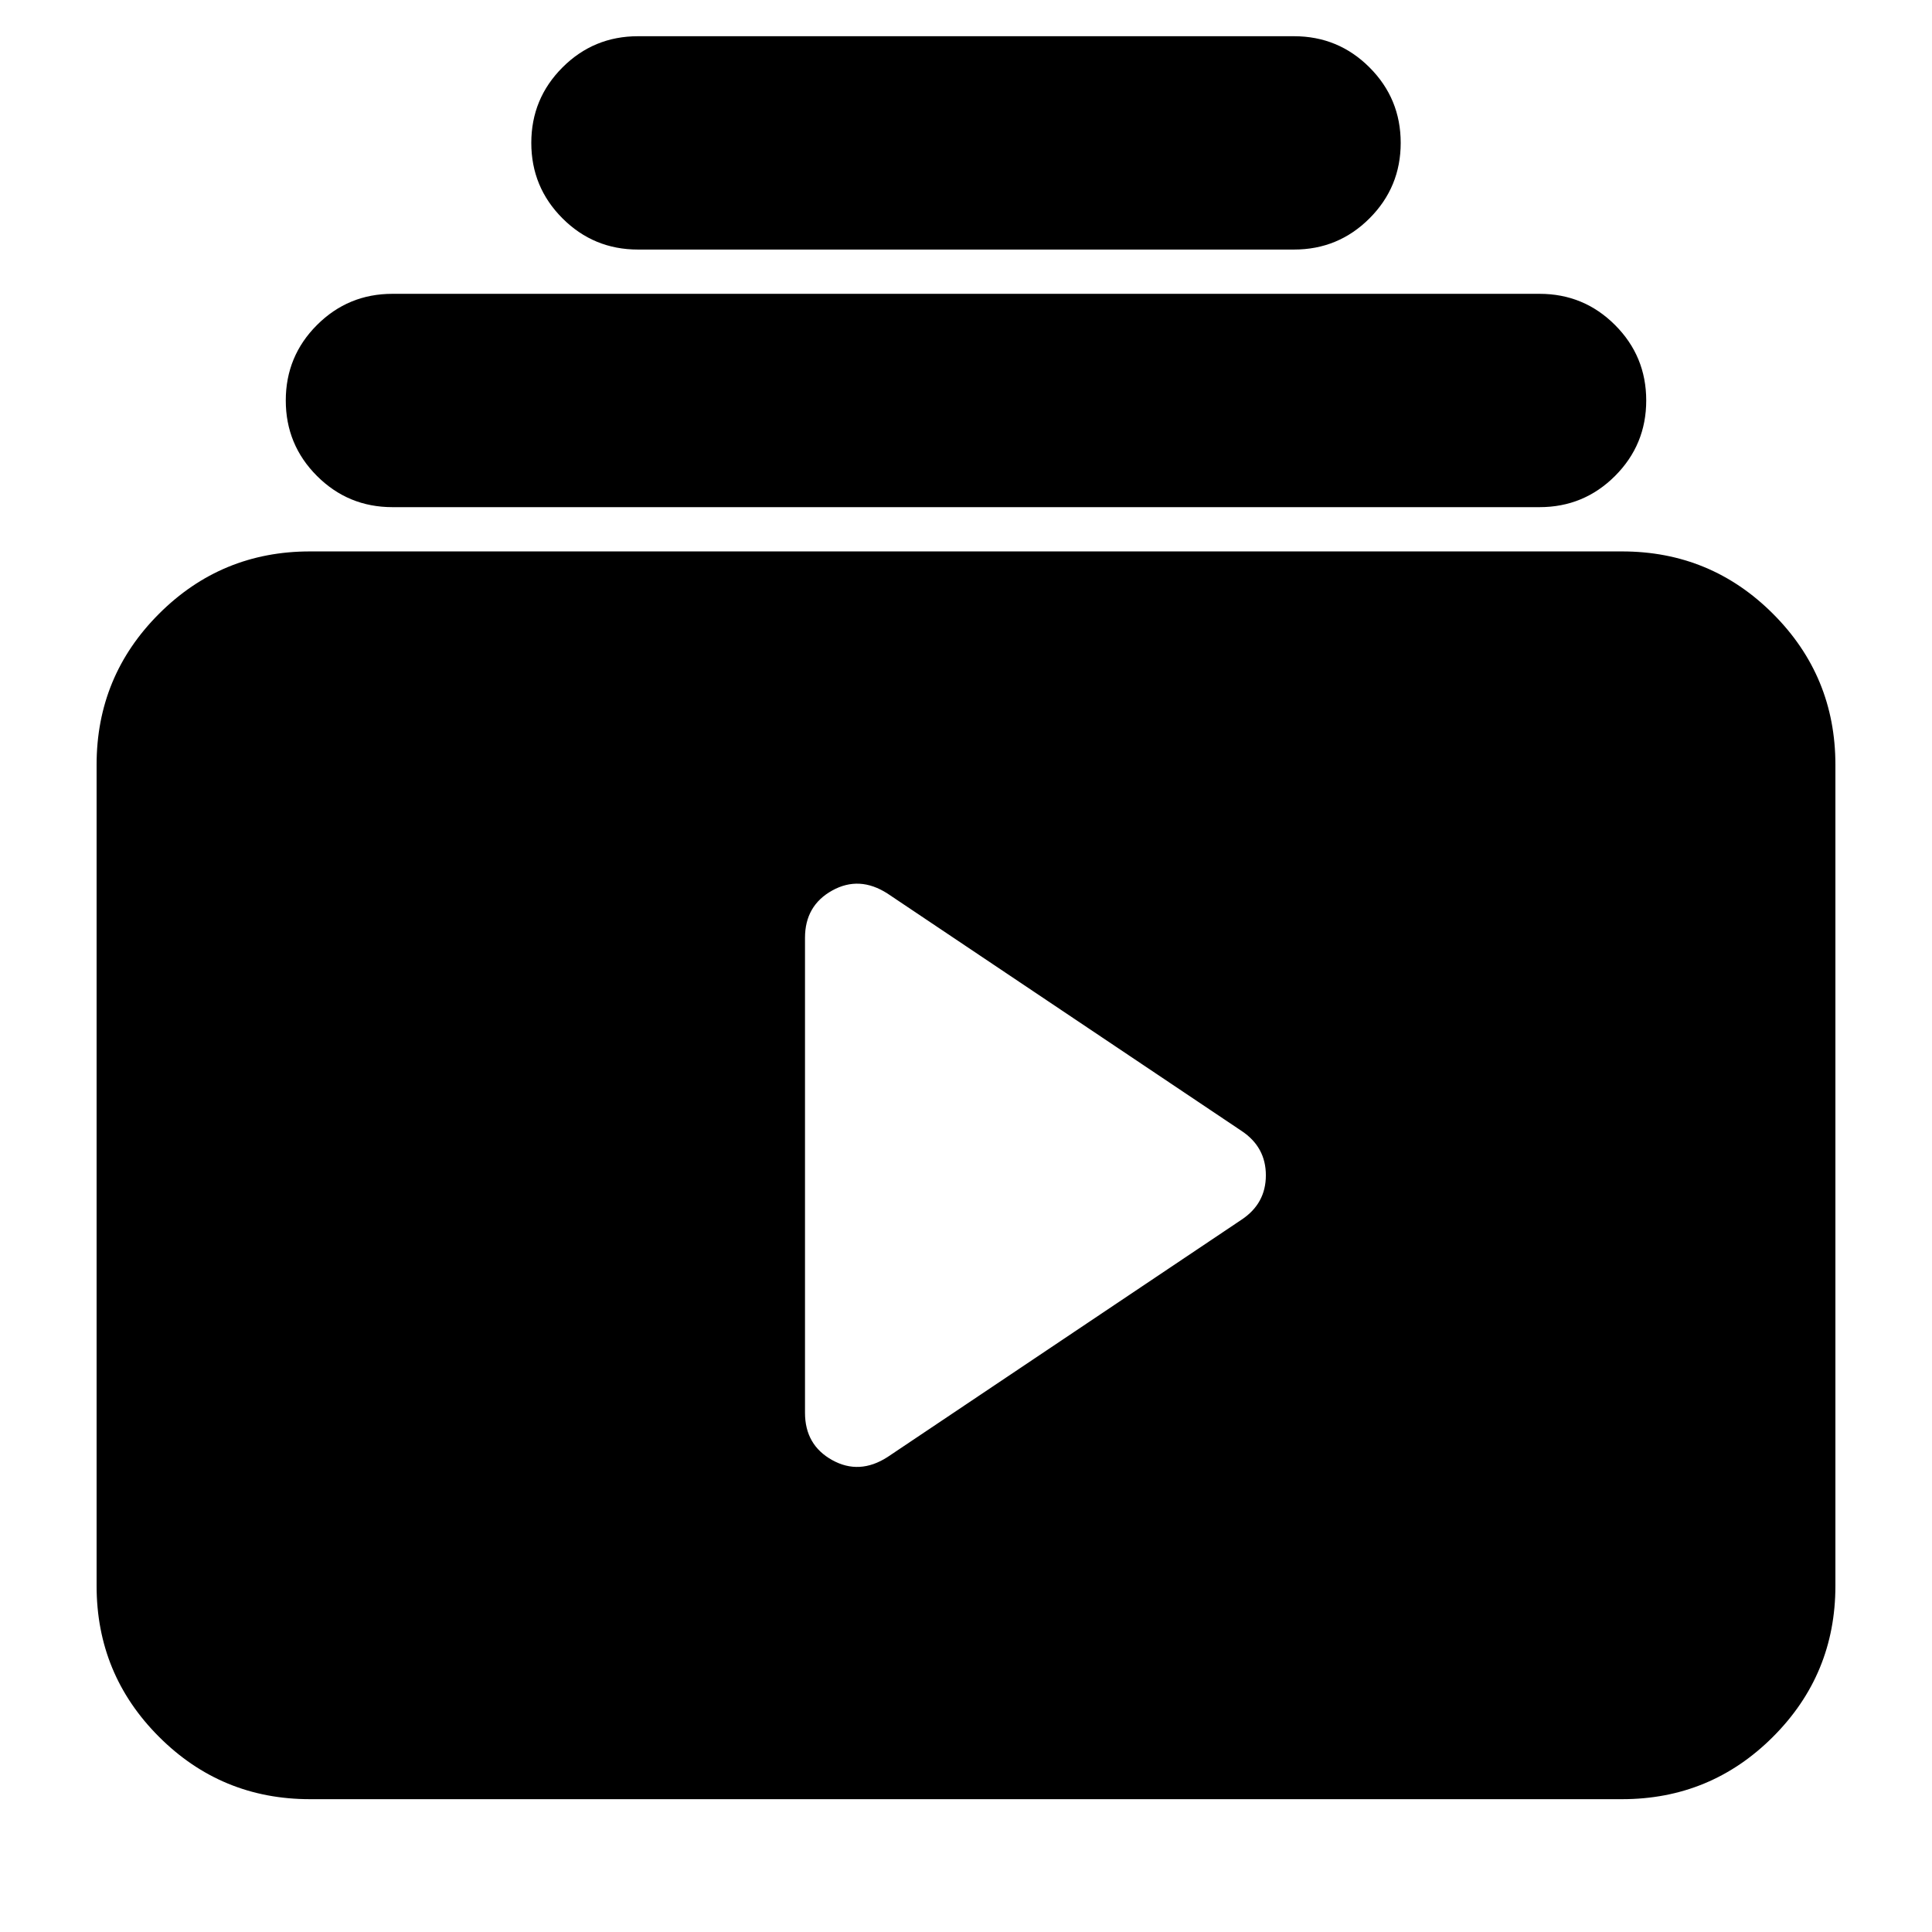 <svg xmlns="http://www.w3.org/2000/svg" height="24" viewBox="0 -960 960 960" width="24"><path d="M154-66q-44 0-75-31t-31-75v-408q0-44 31-75t75-31h652q44 0 75 31t31 75v408q0 44-31 75t-75 31H154Zm287-170 176-118q12-8 12-22t-12-22L441-516q-14-9-27.5-1.5T400-494v236q0 16 13.5 23.5T441-236ZM195-708q-22 0-37.5-15.5T142-761q0-22 15.5-37.5T195-814h570q22 0 37.5 15.5T818-761q0 22-15.5 37.5T765-708H195Zm122-128q-22 0-37.5-15.5T264-889q0-22 15.5-37.5T317-942h326q22 0 37.5 15.5T696-889q0 22-15.5 37.5T643-836H317Z"/></svg>